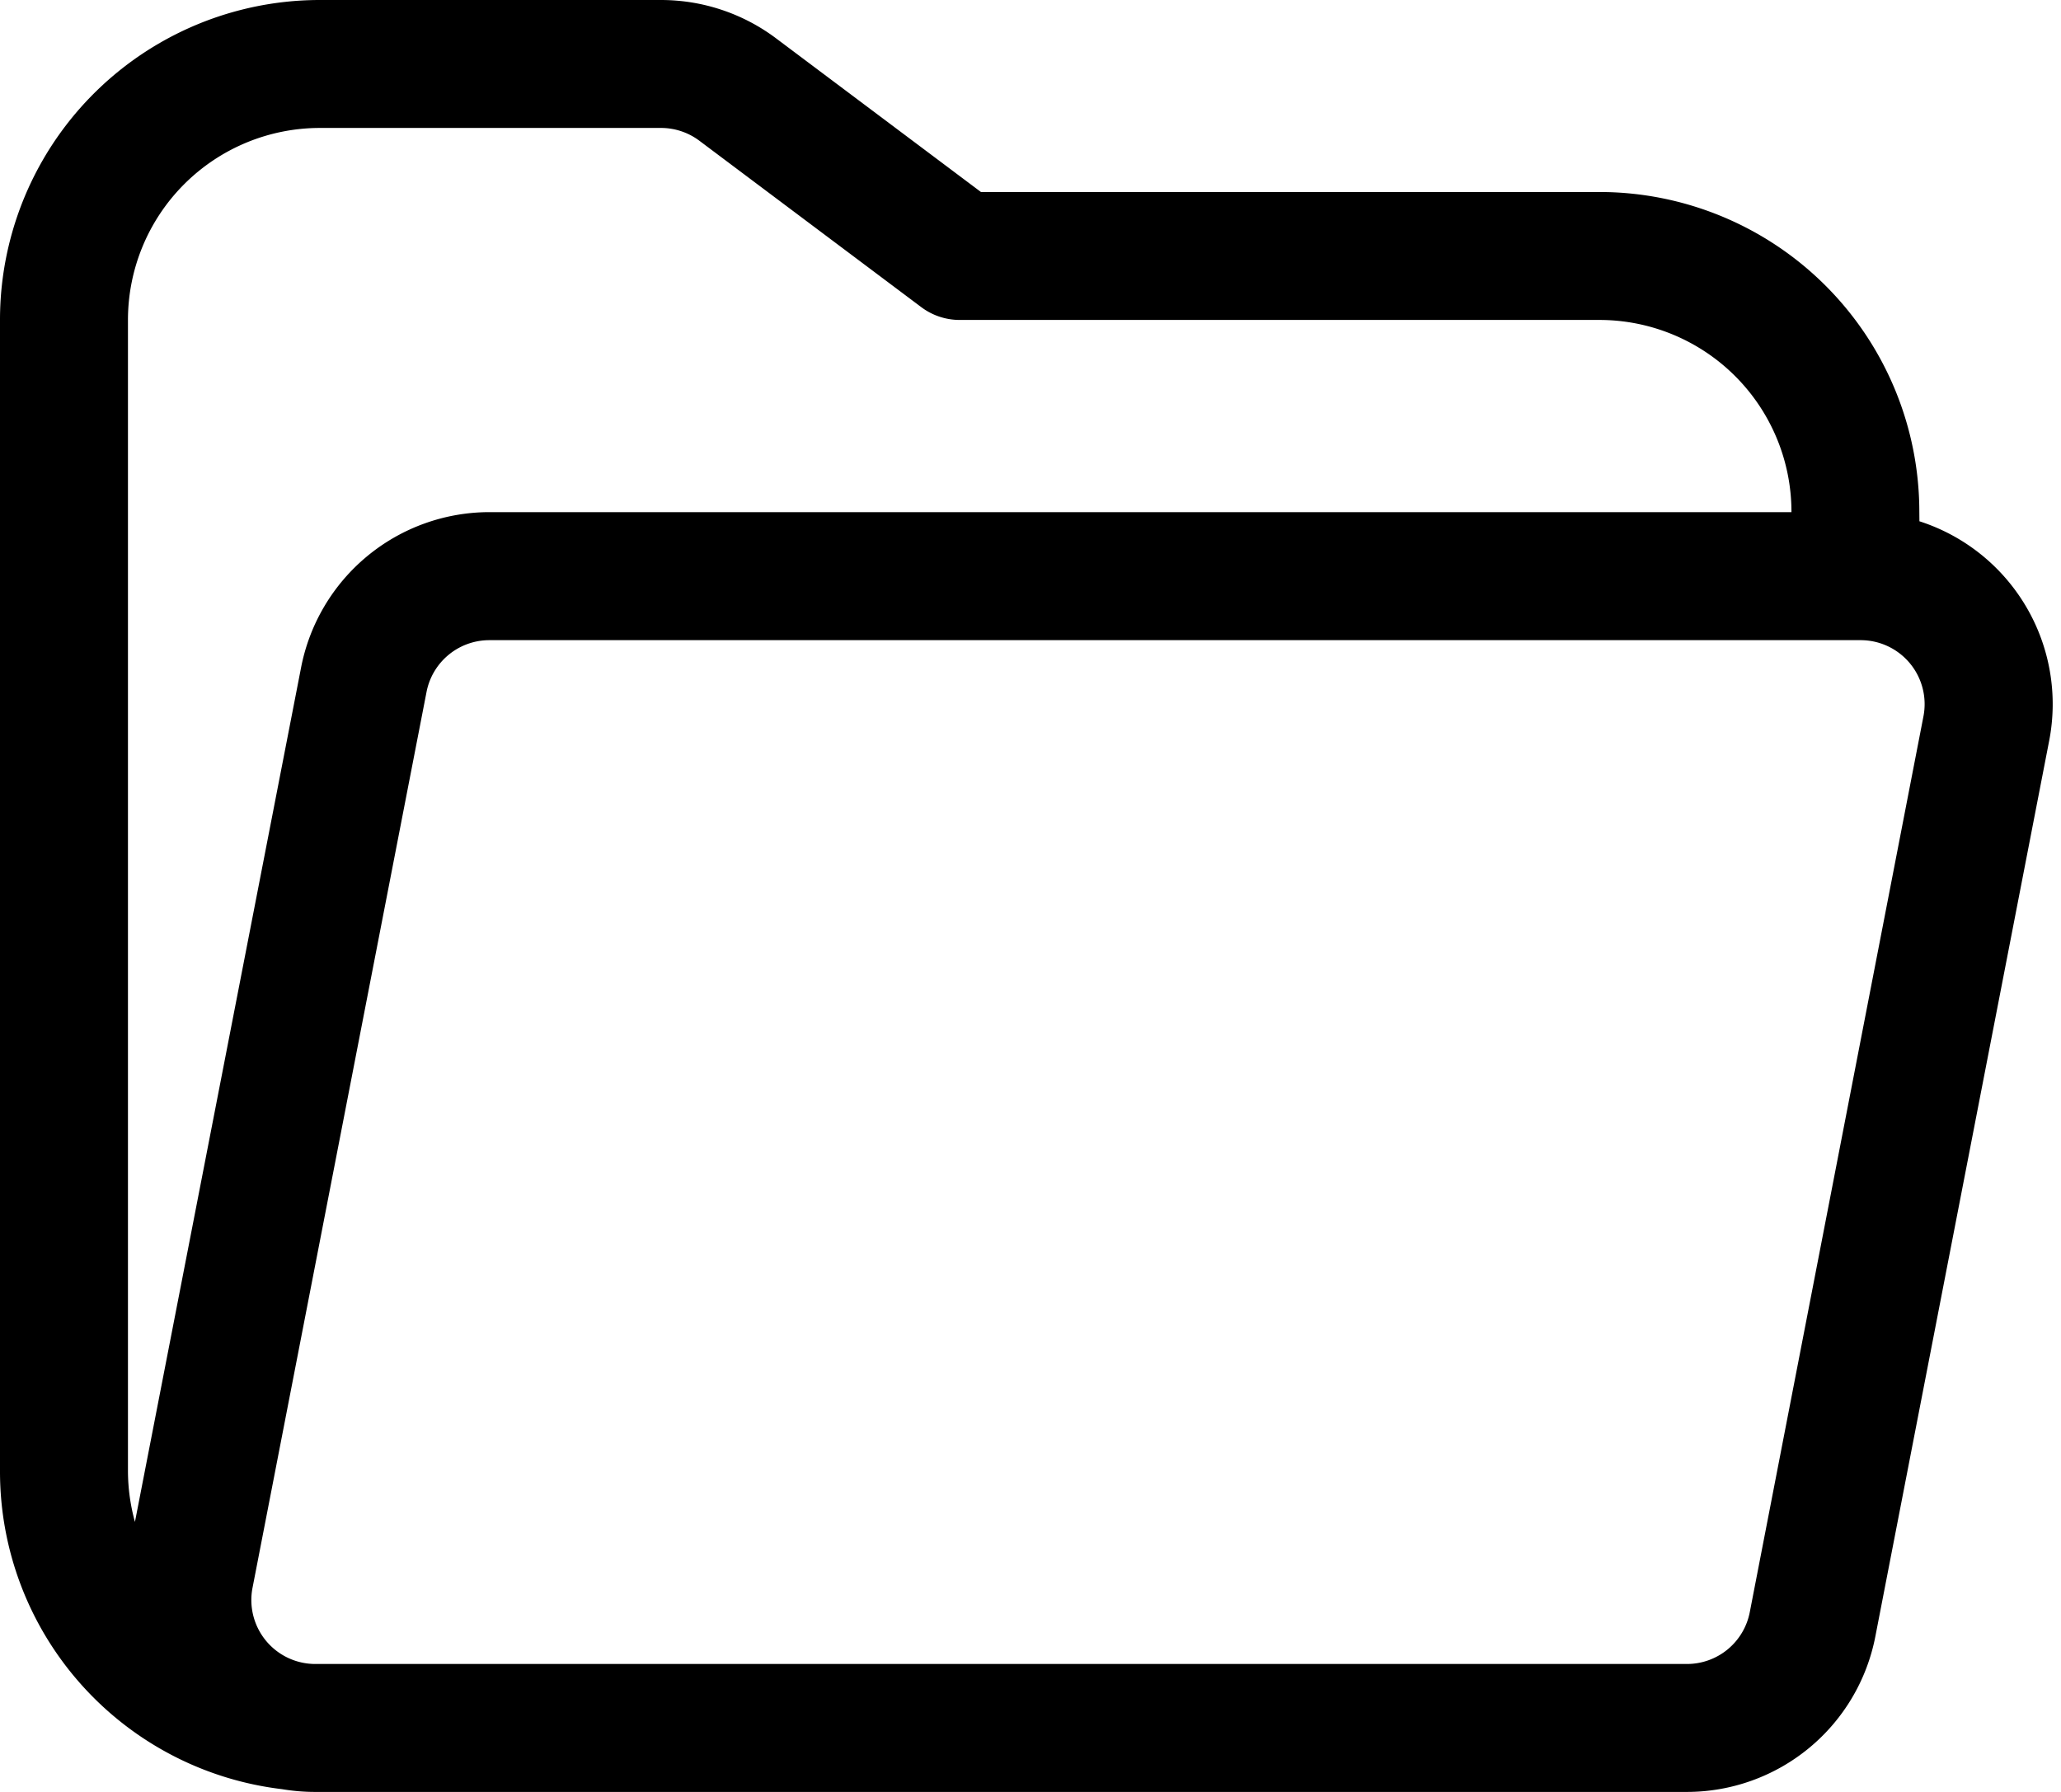 <svg xmlns="http://www.w3.org/2000/svg" width="23" height="20" viewBox="0 0 23 20"><g><g><path d="M21.42 5.818a2.144 2.144 0 0 1 1.448 2.45l-1.94 9.998A2.143 2.143 0 0 1 18.826 20H3.516c-.125 0-.25-.011-.37-.031A3.57 3.57 0 0 1 0 16.423L0 3.571A3.57 3.57 0 0 1 3.57 0h3.806c.464 0 .915.15 1.286.429l2.285 1.714h6.902a3.571 3.571 0 0 1 3.57 3.57zM3.57 1.428a2.143 2.143 0 0 0-2.142 2.143v12.852c.001.19.027.38.078.563L3.36 7.45a2.143 2.143 0 0 1 2.102-1.734h14.53v-.003a2.143 2.143 0 0 0-2.143-2.142h-7.14a.714.714 0 0 1-.428-.143L7.805 1.571a.714.714 0 0 0-.429-.143zm-.752 16.294a.714.714 0 0 0 .7.85h15.308a.714.714 0 0 0 .701-.579l1.938-9.998a.714.714 0 0 0-.7-.85H5.461a.714.714 0 0 0-.701.578z"/></g></g></svg>